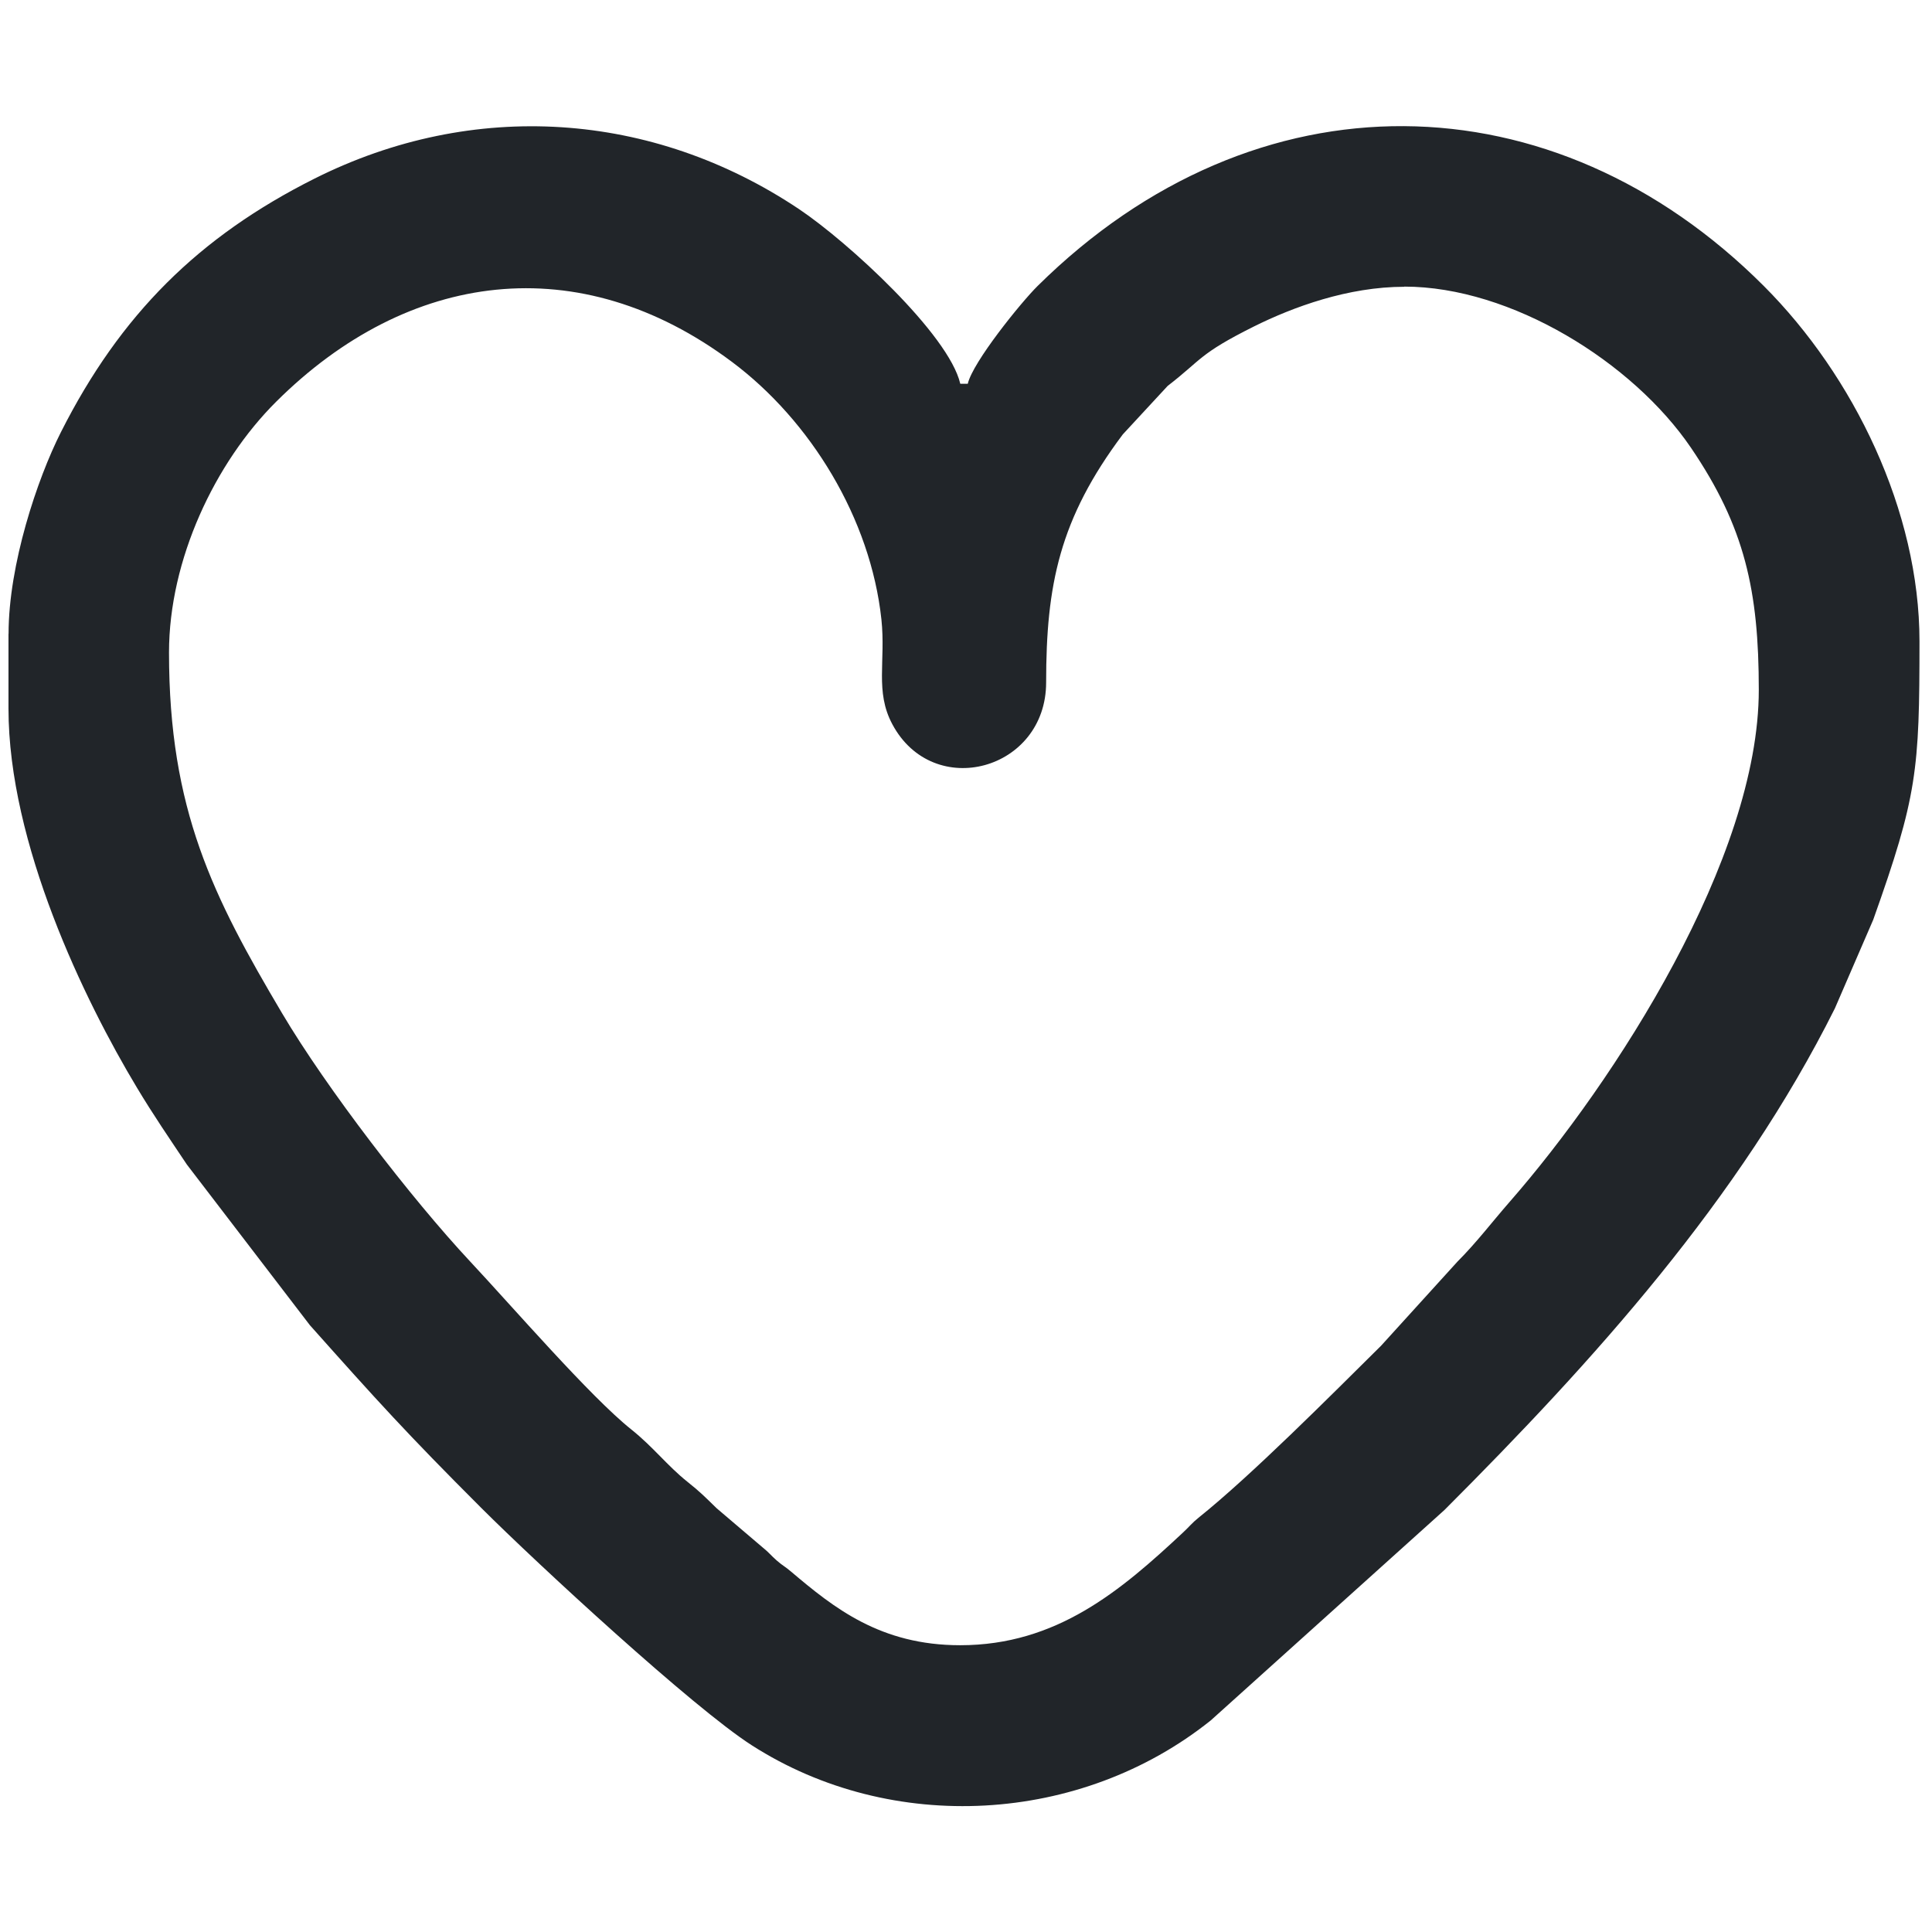 <svg width="25" height="25" viewBox="0 0 23 20" fill="none" xmlns="http://www.w3.org/2000/svg">
    <path fill-rule="evenodd" clip-rule="evenodd"
        d="M16.718 1.912C17.991 1.912 19.438 2.812 20.131 3.831C20.772 4.774 20.938 5.533 20.938 6.712C20.938 8.716 19.231 11.368 17.971 12.809C17.758 13.053 17.577 13.293 17.35 13.52L16.441 14.521C15.845 15.111 14.895 16.067 14.267 16.569C14.189 16.632 14.159 16.674 14.086 16.742C13.344 17.436 12.58 18.086 11.431 18.086C10.481 18.086 9.927 17.641 9.419 17.211C9.337 17.141 9.328 17.148 9.244 17.075C9.175 17.014 9.154 16.982 9.083 16.925L8.531 16.455C8.386 16.314 8.34 16.265 8.182 16.139C7.943 15.948 7.777 15.726 7.515 15.517C7.027 15.128 6.098 14.053 5.6 13.521C4.896 12.768 3.885 11.452 3.359 10.564C2.536 9.175 2.012 8.14 2.012 6.268C2.012 5.163 2.559 4.007 3.289 3.281C4.859 1.719 6.896 1.448 8.715 2.809C9.65 3.509 10.364 4.673 10.493 5.874C10.546 6.375 10.414 6.732 10.623 7.122C11.112 8.037 12.454 7.671 12.454 6.624C12.454 5.465 12.612 4.677 13.367 3.671L13.901 3.094C14.309 2.78 14.27 2.715 14.927 2.387C15.393 2.155 16.048 1.914 16.719 1.914L16.718 1.912ZM0.101 6.045V6.934C0.101 8.543 1.005 10.409 1.63 11.448C1.826 11.775 2.018 12.054 2.225 12.364L3.689 14.276C4.497 15.183 4.84 15.562 5.732 16.454C6.398 17.119 8.256 18.834 8.951 19.278C10.617 20.346 12.867 20.219 14.414 18.981L17.196 16.476C18.976 14.695 20.709 12.777 21.844 10.504L22.3 9.45C22.824 7.979 22.851 7.671 22.851 6.135C22.851 4.584 22.069 2.976 20.996 1.903C18.497 -0.596 14.955 -0.668 12.354 1.903C12.159 2.095 11.581 2.809 11.521 3.069H11.432C11.296 2.481 10.091 1.377 9.513 0.99C7.766 -0.179 5.633 -0.321 3.745 0.626C2.368 1.317 1.432 2.244 0.724 3.647C0.444 4.201 0.102 5.221 0.102 6.046L0.101 6.045Z"
        fill="#212529" />
</svg>